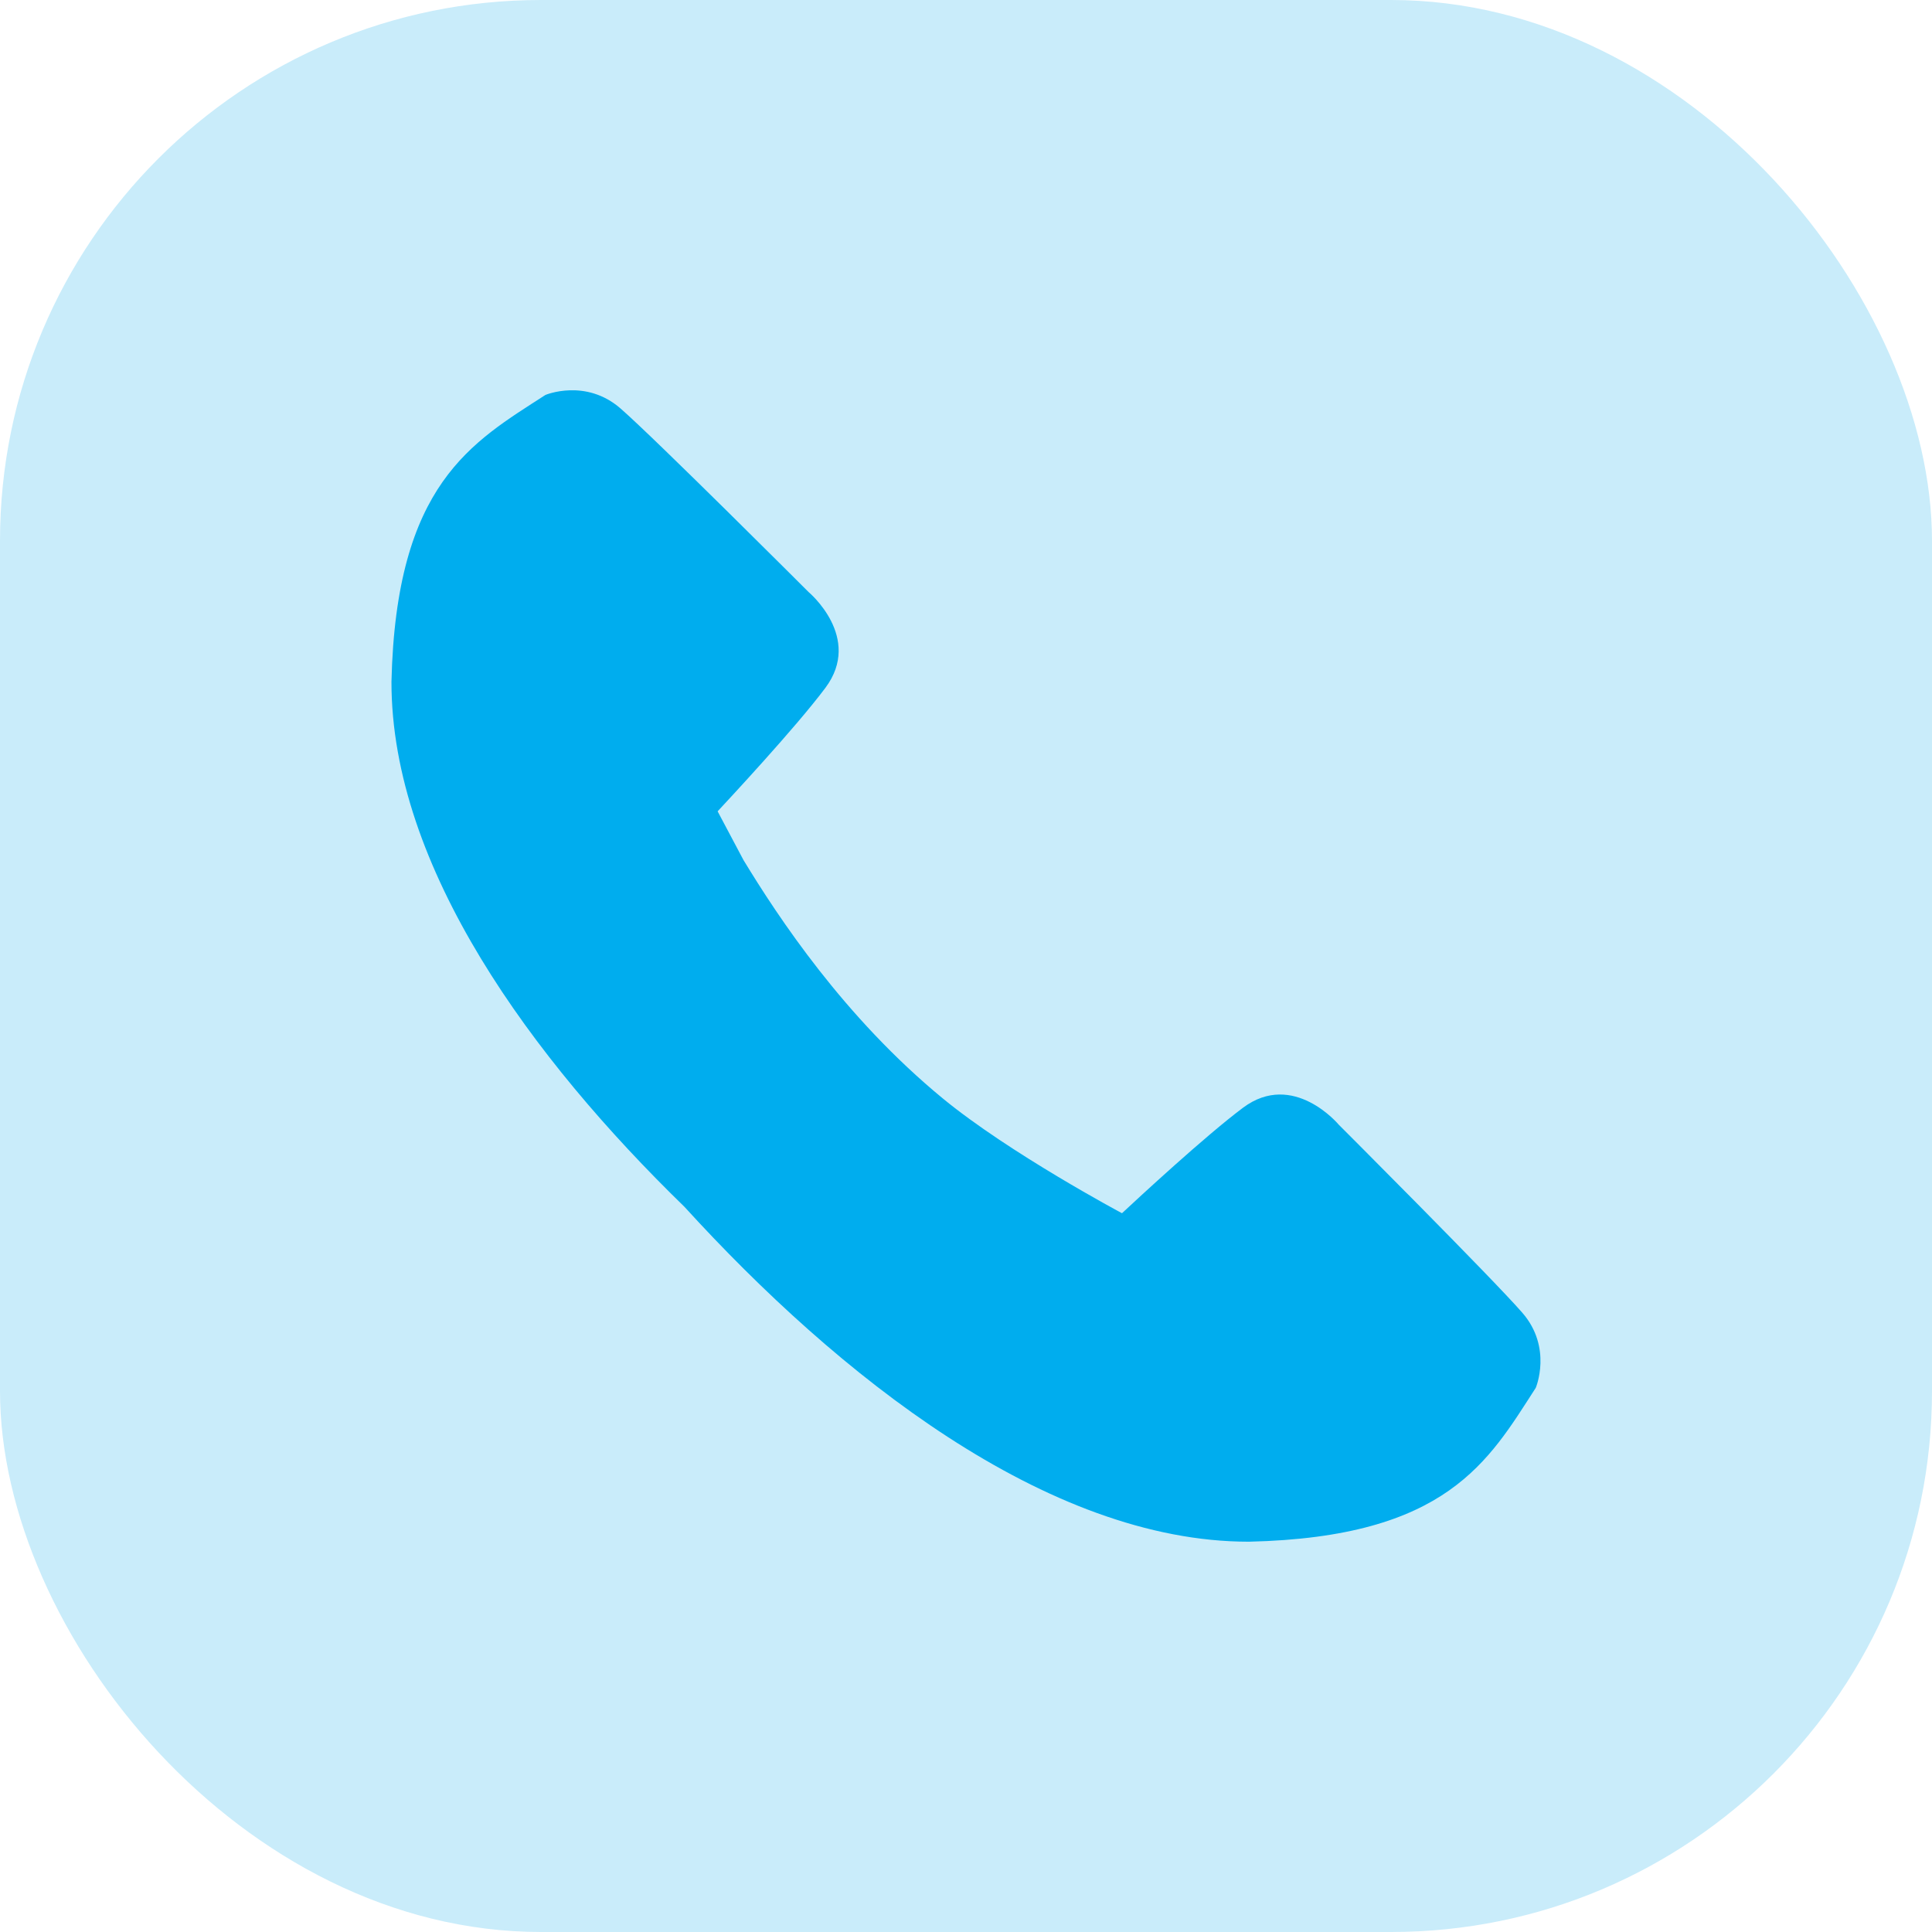 <svg width="50" height="50" viewBox="0 0 50 50" fill="none" xmlns="http://www.w3.org/2000/svg">
<rect width="50" height="50" rx="14" fill="#C9ECFA"/>
<path d="M24.399 28.427C21.844 26.326 20.138 23.733 19.241 22.258L18.572 20.997C18.805 20.746 20.59 18.835 21.363 17.799C22.334 16.497 20.926 15.322 20.926 15.322C20.926 15.322 16.962 11.358 16.059 10.571C15.155 9.784 14.116 10.221 14.116 10.221C12.217 11.448 10.249 12.514 10.131 17.644C10.127 22.446 13.772 27.399 17.714 31.233C21.662 35.564 27.084 39.904 32.325 39.899C37.453 39.782 38.52 37.815 39.746 35.916C39.746 35.916 40.184 34.877 39.397 33.973C38.61 33.069 34.645 29.105 34.645 29.105C34.645 29.105 33.471 27.696 32.169 28.668C31.199 29.393 29.457 31.006 29.037 31.398C29.038 31.399 26.123 29.845 24.399 28.427Z" fill="#00ADEE"/>
</svg>
